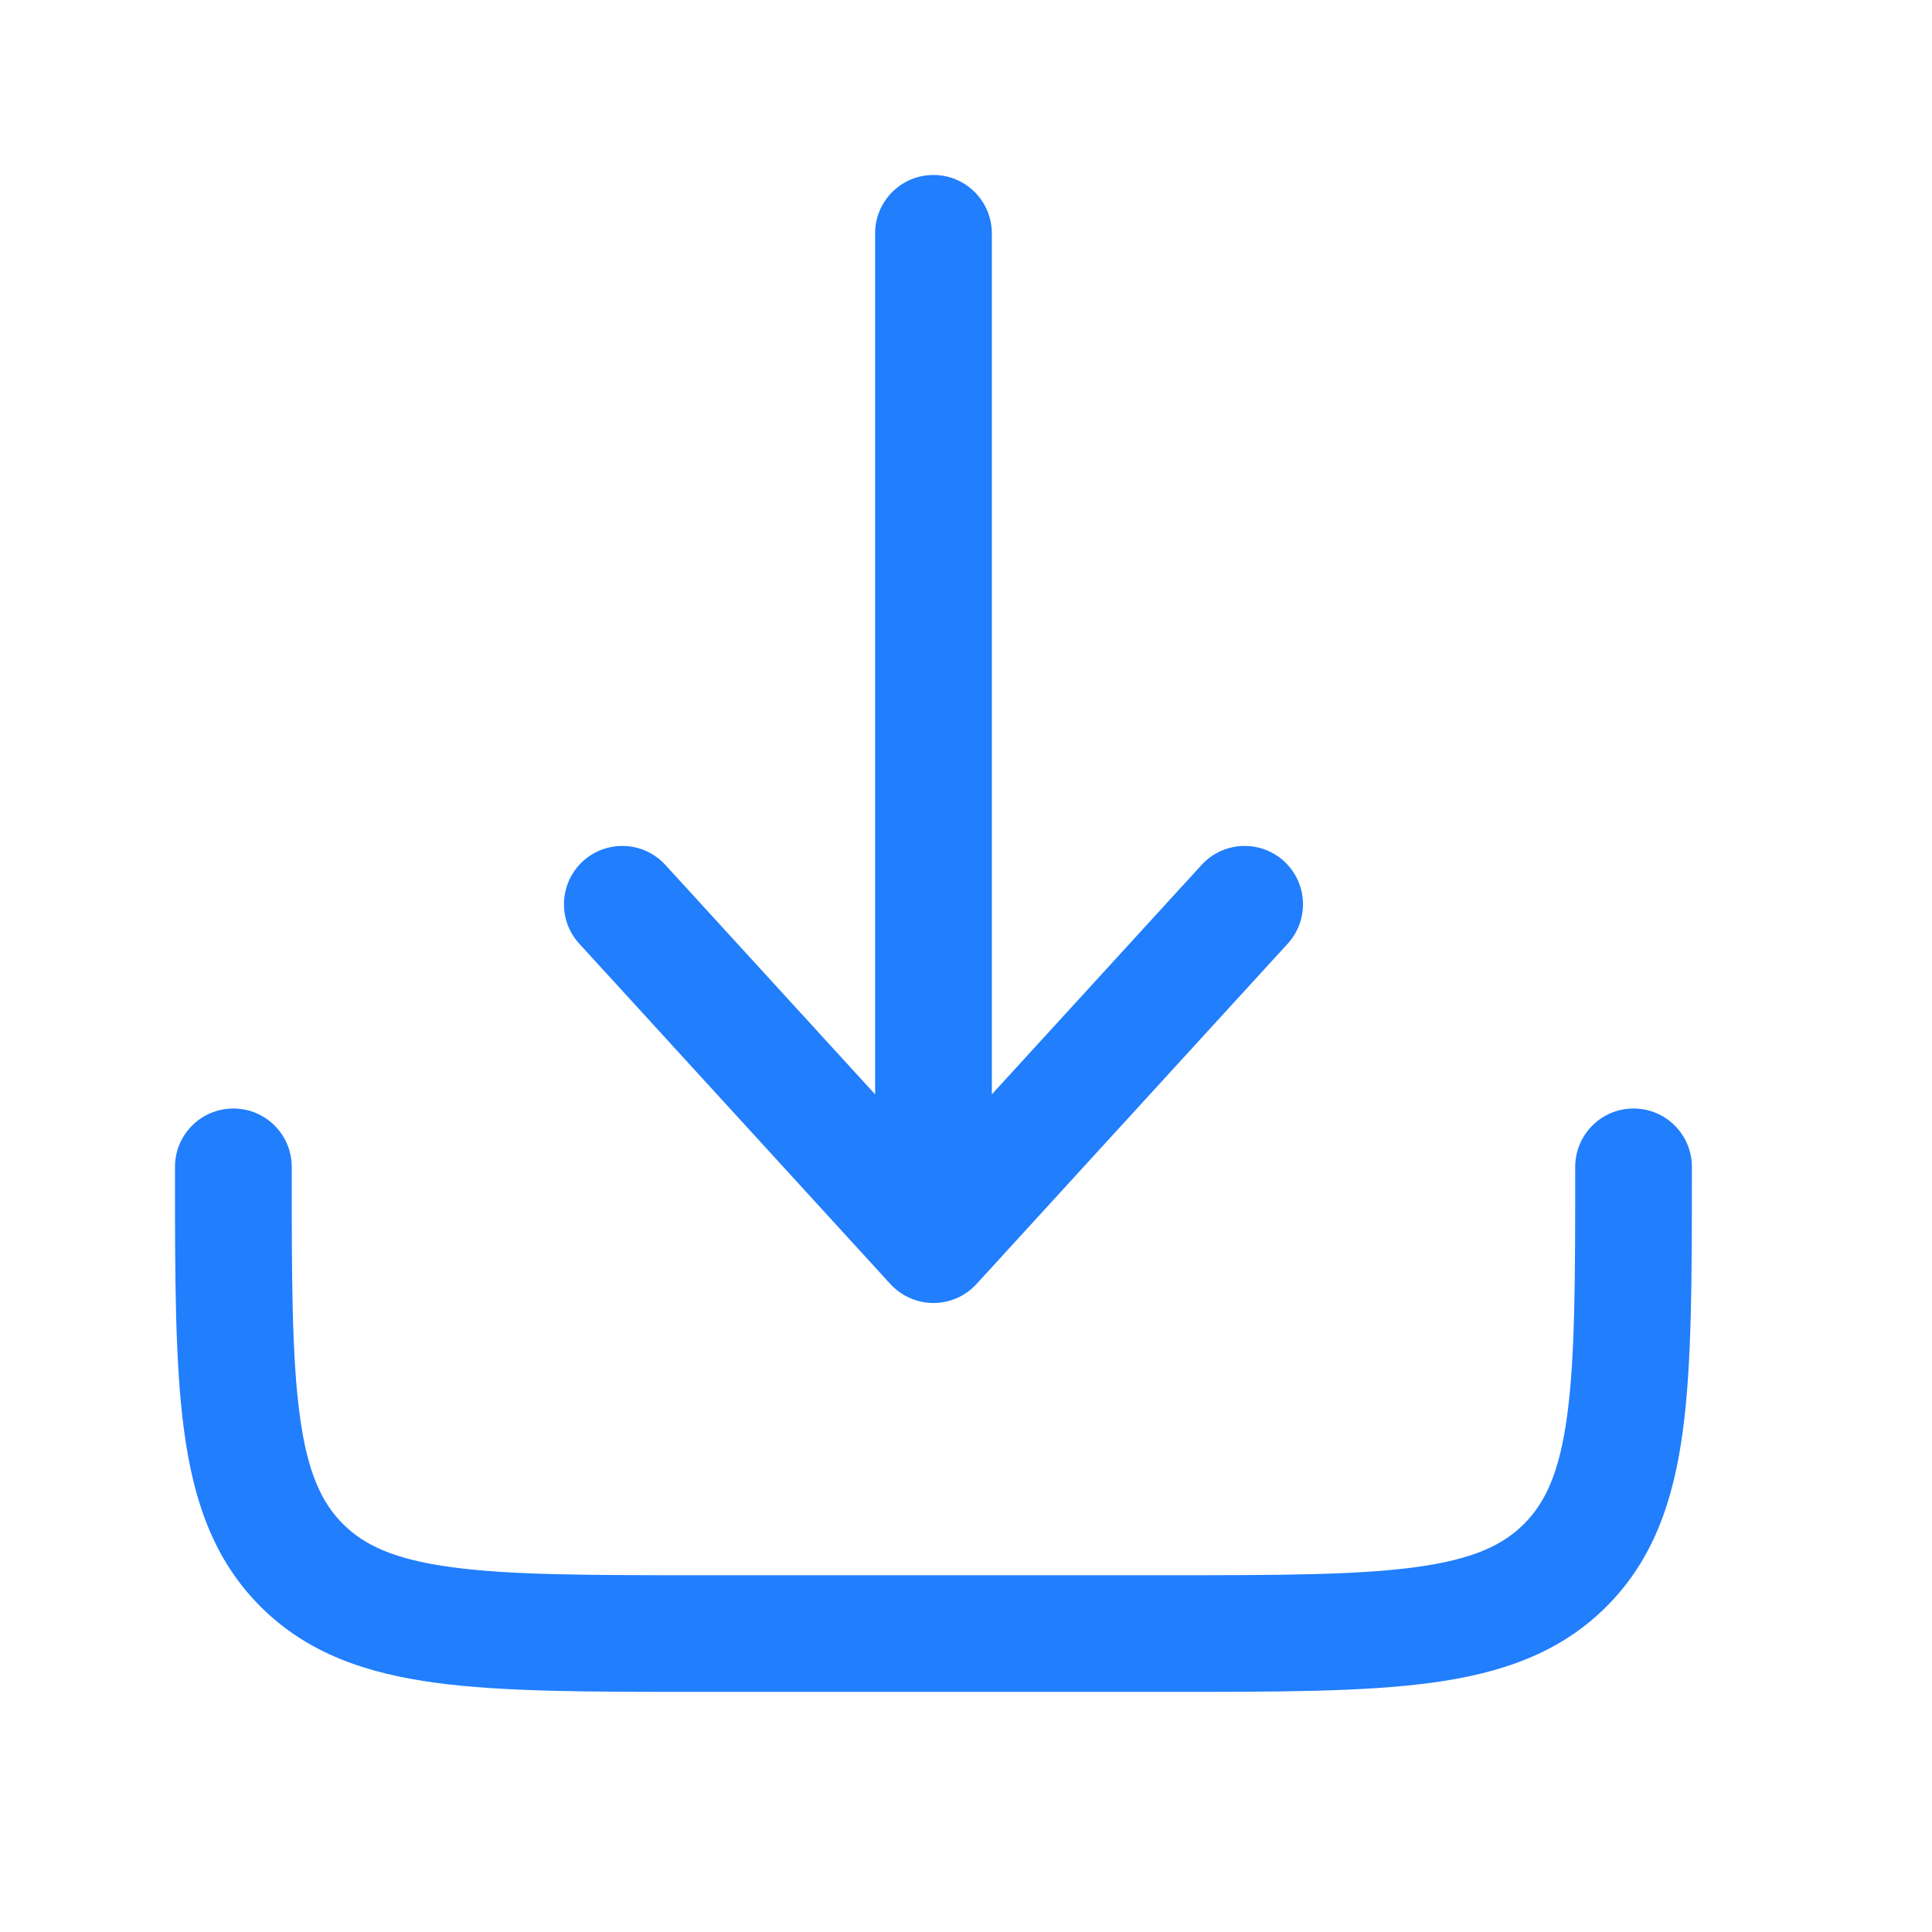 <svg width="21" height="21" viewBox="0 0 21 21" fill="none" xmlns="http://www.w3.org/2000/svg">
<path fill-rule="evenodd" clip-rule="evenodd" d="M2.537 12.049C2.887 12.049 3.171 12.333 3.171 12.683C3.171 13.897 3.172 14.743 3.258 15.382C3.341 16.002 3.494 16.331 3.728 16.565C3.962 16.799 4.291 16.951 4.911 17.035C5.55 17.121 6.396 17.122 7.61 17.122H12.683C13.897 17.122 14.743 17.121 15.382 17.035C16.002 16.951 16.331 16.799 16.565 16.565C16.799 16.331 16.952 16.002 17.035 15.382C17.121 14.743 17.122 13.897 17.122 12.683C17.122 12.333 17.406 12.049 17.756 12.049C18.107 12.049 18.39 12.333 18.39 12.683V12.729C18.39 13.886 18.39 14.818 18.292 15.551C18.19 16.312 17.971 16.953 17.462 17.462C16.953 17.971 16.312 18.19 15.551 18.292C14.818 18.39 13.886 18.39 12.729 18.39H7.563C6.407 18.39 5.475 18.39 4.742 18.292C3.981 18.19 3.34 17.971 2.831 17.462C2.322 16.953 2.103 16.312 2.001 15.551C1.902 14.818 1.902 13.886 1.902 12.729C1.902 12.714 1.902 12.698 1.902 12.683C1.902 12.333 2.186 12.049 2.537 12.049Z" fill="#217EFD"/>
<path fill-rule="evenodd" clip-rule="evenodd" d="M10.146 14.163C10.325 14.163 10.494 14.088 10.614 13.957L13.997 10.257C14.233 9.999 14.215 9.598 13.957 9.361C13.698 9.125 13.297 9.143 13.061 9.401L10.781 11.895V2.537C10.781 2.186 10.497 1.902 10.146 1.902C9.796 1.902 9.512 2.186 9.512 2.537V11.895L7.232 9.401C6.996 9.143 6.595 9.125 6.336 9.361C6.078 9.598 6.06 9.999 6.296 10.257L9.678 13.957C9.799 14.088 9.968 14.163 10.146 14.163Z" fill="#217EFD"/>
</svg>
